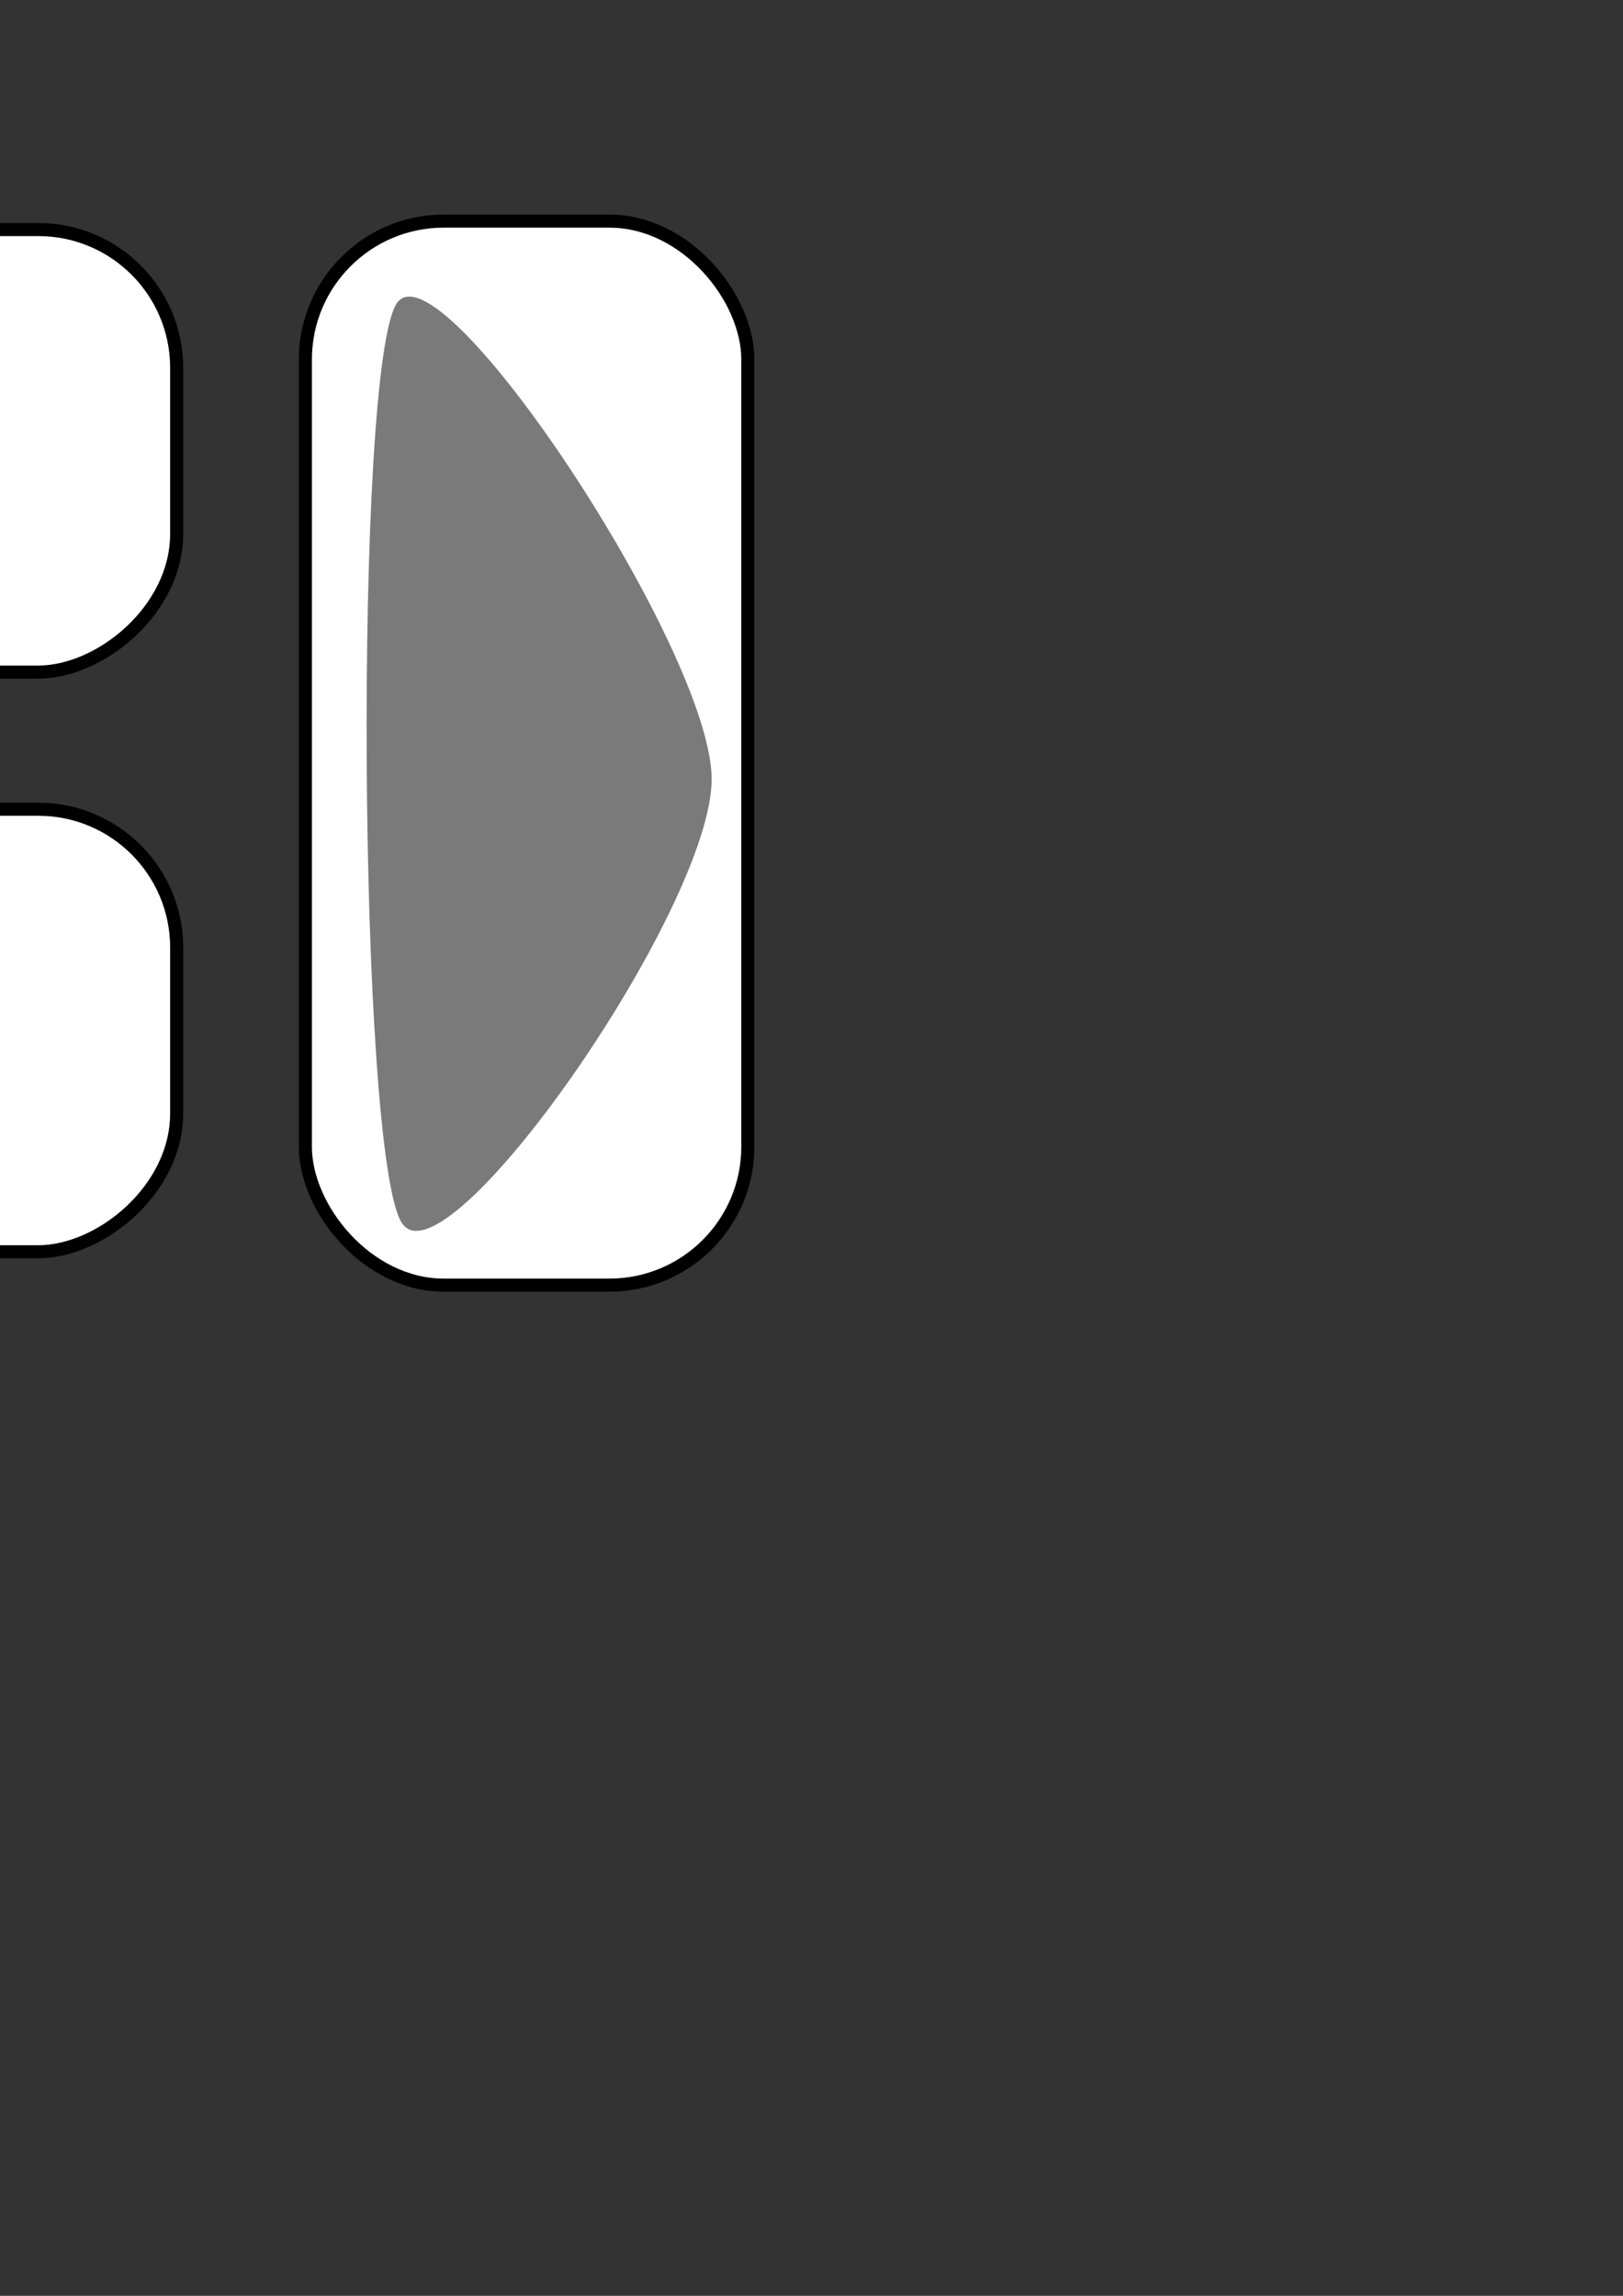 <?xml version="1.0" encoding="UTF-8" standalone="no"?>
<!-- Created with Inkscape (http://www.inkscape.org/) -->

<svg
   xmlns:dc="http://purl.org/dc/elements/1.1/"
   xmlns:cc="http://creativecommons.org/ns#"
   xmlns:rdf="http://www.w3.org/1999/02/22-rdf-syntax-ns#"
   xmlns:svg="http://www.w3.org/2000/svg"
   xmlns="http://www.w3.org/2000/svg"
   xmlns:sodipodi="http://sodipodi.sourceforge.net/DTD/sodipodi-0.dtd"
   xmlns:inkscape="http://www.inkscape.org/namespaces/inkscape"
   width="744.094"
   height="1052.362"
   id="svg2"
   version="1.1"
   inkscape:version="0.47 r22583"
   sodipodi:docname="Новый документ 1">
  <rect width="100%" height="100%" fill="#333333" stroke="none"/>
  <defs
     id="defs4">
    <inkscape:perspective
       sodipodi:type="inkscape:persp3d"
       inkscape:vp_x="0 : 526.18109 : 1"
       inkscape:vp_y="0 : 1000 : 0"
       inkscape:vp_z="744.09448 : 526.18109 : 1"
       inkscape:persp3d-origin="372.04724 : 350.78739 : 1"
       id="perspective10" />
    <inkscape:perspective
       id="perspective3614"
       inkscape:persp3d-origin="0.5 : 0.33333333 : 1"
       inkscape:vp_z="1 : 0.5 : 1"
       inkscape:vp_y="0 : 1000 : 0"
       inkscape:vp_x="0 : 0.5 : 1"
       sodipodi:type="inkscape:persp3d" />
    <inkscape:perspective
       id="perspective3614-5"
       inkscape:persp3d-origin="0.5 : 0.33333333 : 1"
       inkscape:vp_z="1 : 0.5 : 1"
       inkscape:vp_y="0 : 1000 : 0"
       inkscape:vp_x="0 : 0.5 : 1"
       sodipodi:type="inkscape:persp3d" />
  </defs>
  <sodipodi:namedview
     id="base"
     pagecolor="#ffffff"
     bordercolor="#666666"
     borderopacity="1.0"
     inkscape:pageopacity="0.0"
     inkscape:pageshadow="2"
     inkscape:zoom="0.24748737"
     inkscape:cx="-86.181492"
     inkscape:cy="100.53499"
     inkscape:document-units="px"
     inkscape:current-layer="layer1"
     showgrid="false"
     inkscape:window-width="1680"
     inkscape:window-height="1003"
     inkscape:window-x="0"
     inkscape:window-y="24"
     inkscape:window-maximized="1" />
  <g
     inkscape:label="Layer 1"
     inkscape:groupmode="layer"
     id="layer1">
    <rect
       style="color:#000000;fill:#ffffff;fill-opacity:1;fill-rule:evenodd;stroke:#000000;stroke-width:6;stroke-linecap:butt;stroke-linejoin:miter;stroke-miterlimit:4;stroke-opacity:1;stroke-dasharray:none;stroke-dashoffset:0;marker:none;visibility:visible;display:inline;overflow:visible;enable-background:accumulate"
       id="rect2816"
       width="202.857"
       height="487.722"
       x="140"
       y="101.358"
       ry="63.444" />
    <path
       sodipodi:type="star"
       style="fill:#7a7a7a;fill-opacity:1;fill-rule:nonzero;stroke:none"
       id="path3604"
       sodipodi:sides="3"
       sodipodi:cx="-178.57143"
       sodipodi:cy="82.362183"
       sodipodi:r1="98.829887"
       sodipodi:r2="49.414944"
       sodipodi:arg1="0.072337331"
       sodipodi:arg2="1.1195349"
       inkscape:flatsided="true"
       inkscape:rounded="0.14"
       inkscape:randomized="0"
       d="m -80,89.505 c -1.732,23.902 -134.209,88.102 -154.043,74.651 -19.834,-13.451 -9.194,-160.28 12.372,-170.731 21.566,-10.451 143.403,72.177 141.671,96.08 z"
       transform="matrix(0.962,-0.13,0.083,2.461,395.803,126.252)" />
    <rect
       style="color:#000000;fill:#ffffff;fill-opacity:1;fill-rule:evenodd;stroke:#000000;stroke-width:6;stroke-linecap:butt;stroke-linejoin:miter;stroke-miterlimit:4;stroke-opacity:1;stroke-dasharray:none;stroke-dashoffset:0;marker:none;visibility:visible;display:inline;overflow:visible;enable-background:accumulate"
       id="rect2816-3"
       width="202.857"
       height="683.692"
       x="-308.076"
       y="-602.688"
       ry="63.444"
       transform="matrix(0,-1,1,0,0,0)"
       rx="63.444" />
    <rect
       style="color:#000000;fill:#ffffff;fill-opacity:1;fill-rule:evenodd;stroke:#000000;stroke-width:6;stroke-linecap:butt;stroke-linejoin:miter;stroke-miterlimit:4;stroke-opacity:1;stroke-dasharray:none;stroke-dashoffset:0;marker:none;visibility:visible;display:inline;overflow:visible;enable-background:accumulate"
       id="rect2816-31"
       width="202.857"
       height="683.692"
       x="-573.791"
       y="-602.688"
       ry="63.444"
       transform="matrix(0,-1,1,0,0,0)"
       rx="63.444" />
  </g>
</svg>
